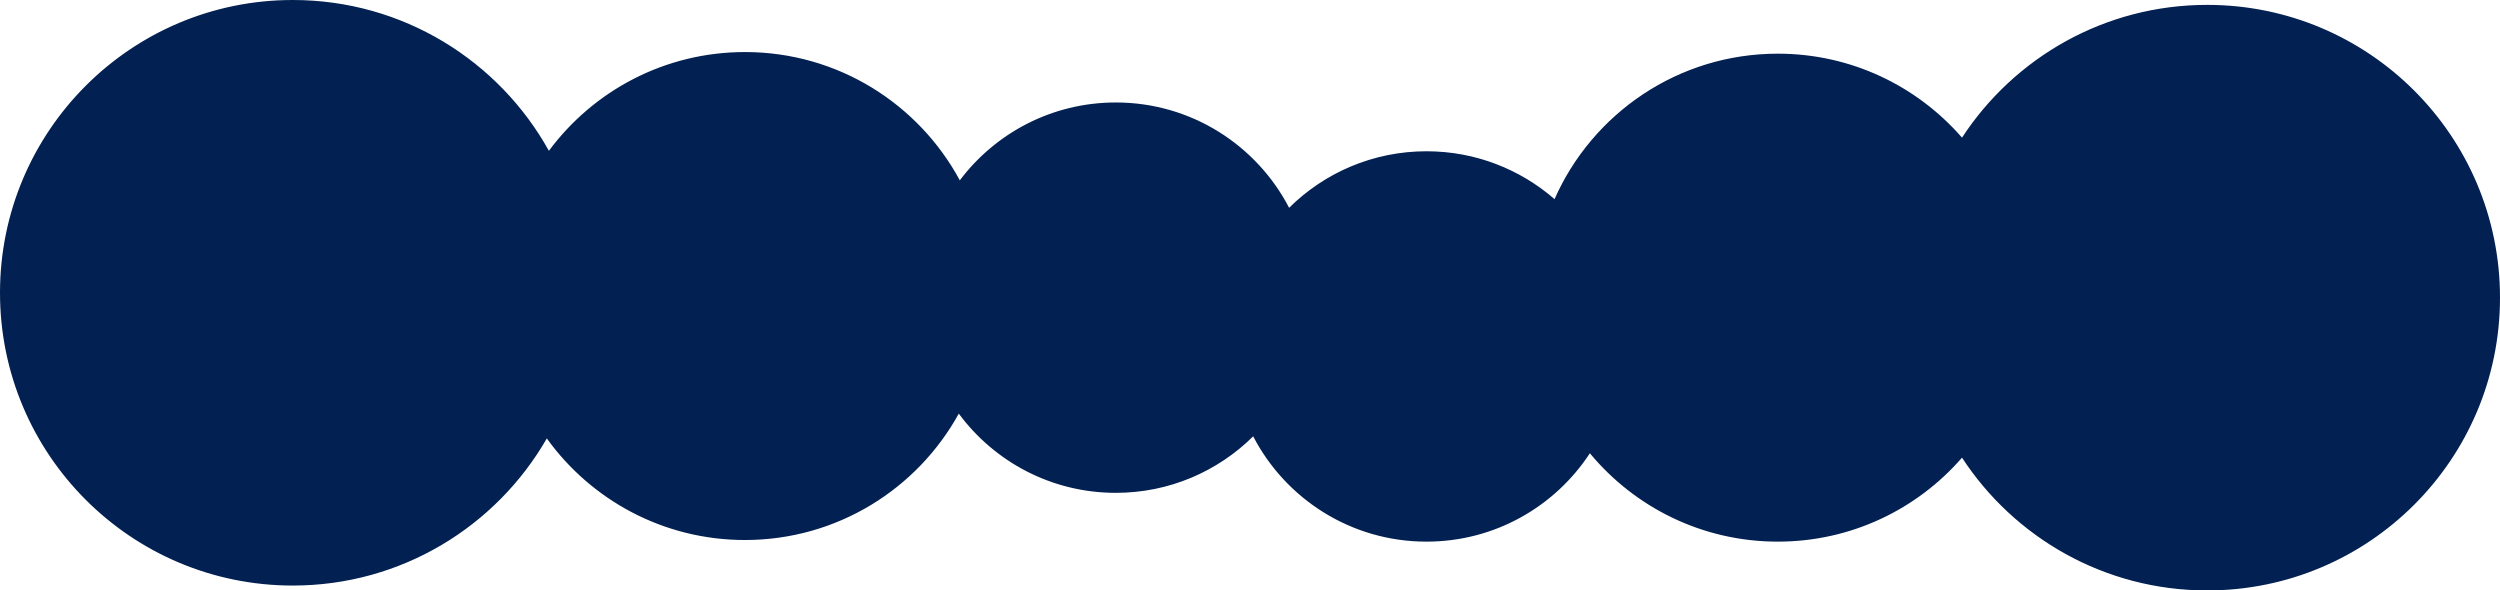 <svg width="1537" height="363" viewBox="0 0 1537 363" fill="none" xmlns="http://www.w3.org/2000/svg">
<path fill-rule="evenodd" clip-rule="evenodd" d="M336.182 269.543C305.125 323.597 246.814 360 180 360C80.589 360 0 279.411 0 180C0 80.589 80.589 0 180 0C247.739 0 306.739 37.418 337.457 92.713C364.789 55.874 408.606 32 458 32C515.102 32 564.752 63.907 590.093 110.865C611.992 81.795 646.801 63 686 63C732.349 63 772.561 89.277 792.55 127.746C814.233 106.266 844.067 93 877 93C907.125 93 934.657 104.101 955.73 122.435C979.005 69.76 1031.71 33 1093 33C1138.2 33 1178.74 52.995 1206.24 84.623C1238.37 35.474 1293.89 3 1357 3C1456.41 3 1537 83.589 1537 183C1537 282.411 1456.41 363 1357 363C1293.89 363 1238.37 330.526 1206.24 281.377C1178.74 313.005 1138.2 333 1093 333C1046.52 333 1004.97 311.856 977.458 278.662C956.026 311.385 919.037 333 877 333C830.651 333 790.439 306.723 770.45 268.254C748.767 289.734 718.933 303 686 303C646.423 303 611.321 283.841 589.463 254.291C563.934 300.616 514.632 332 458 332C407.831 332 363.415 307.371 336.182 269.543Z" fill="#022051"/>
</svg>
